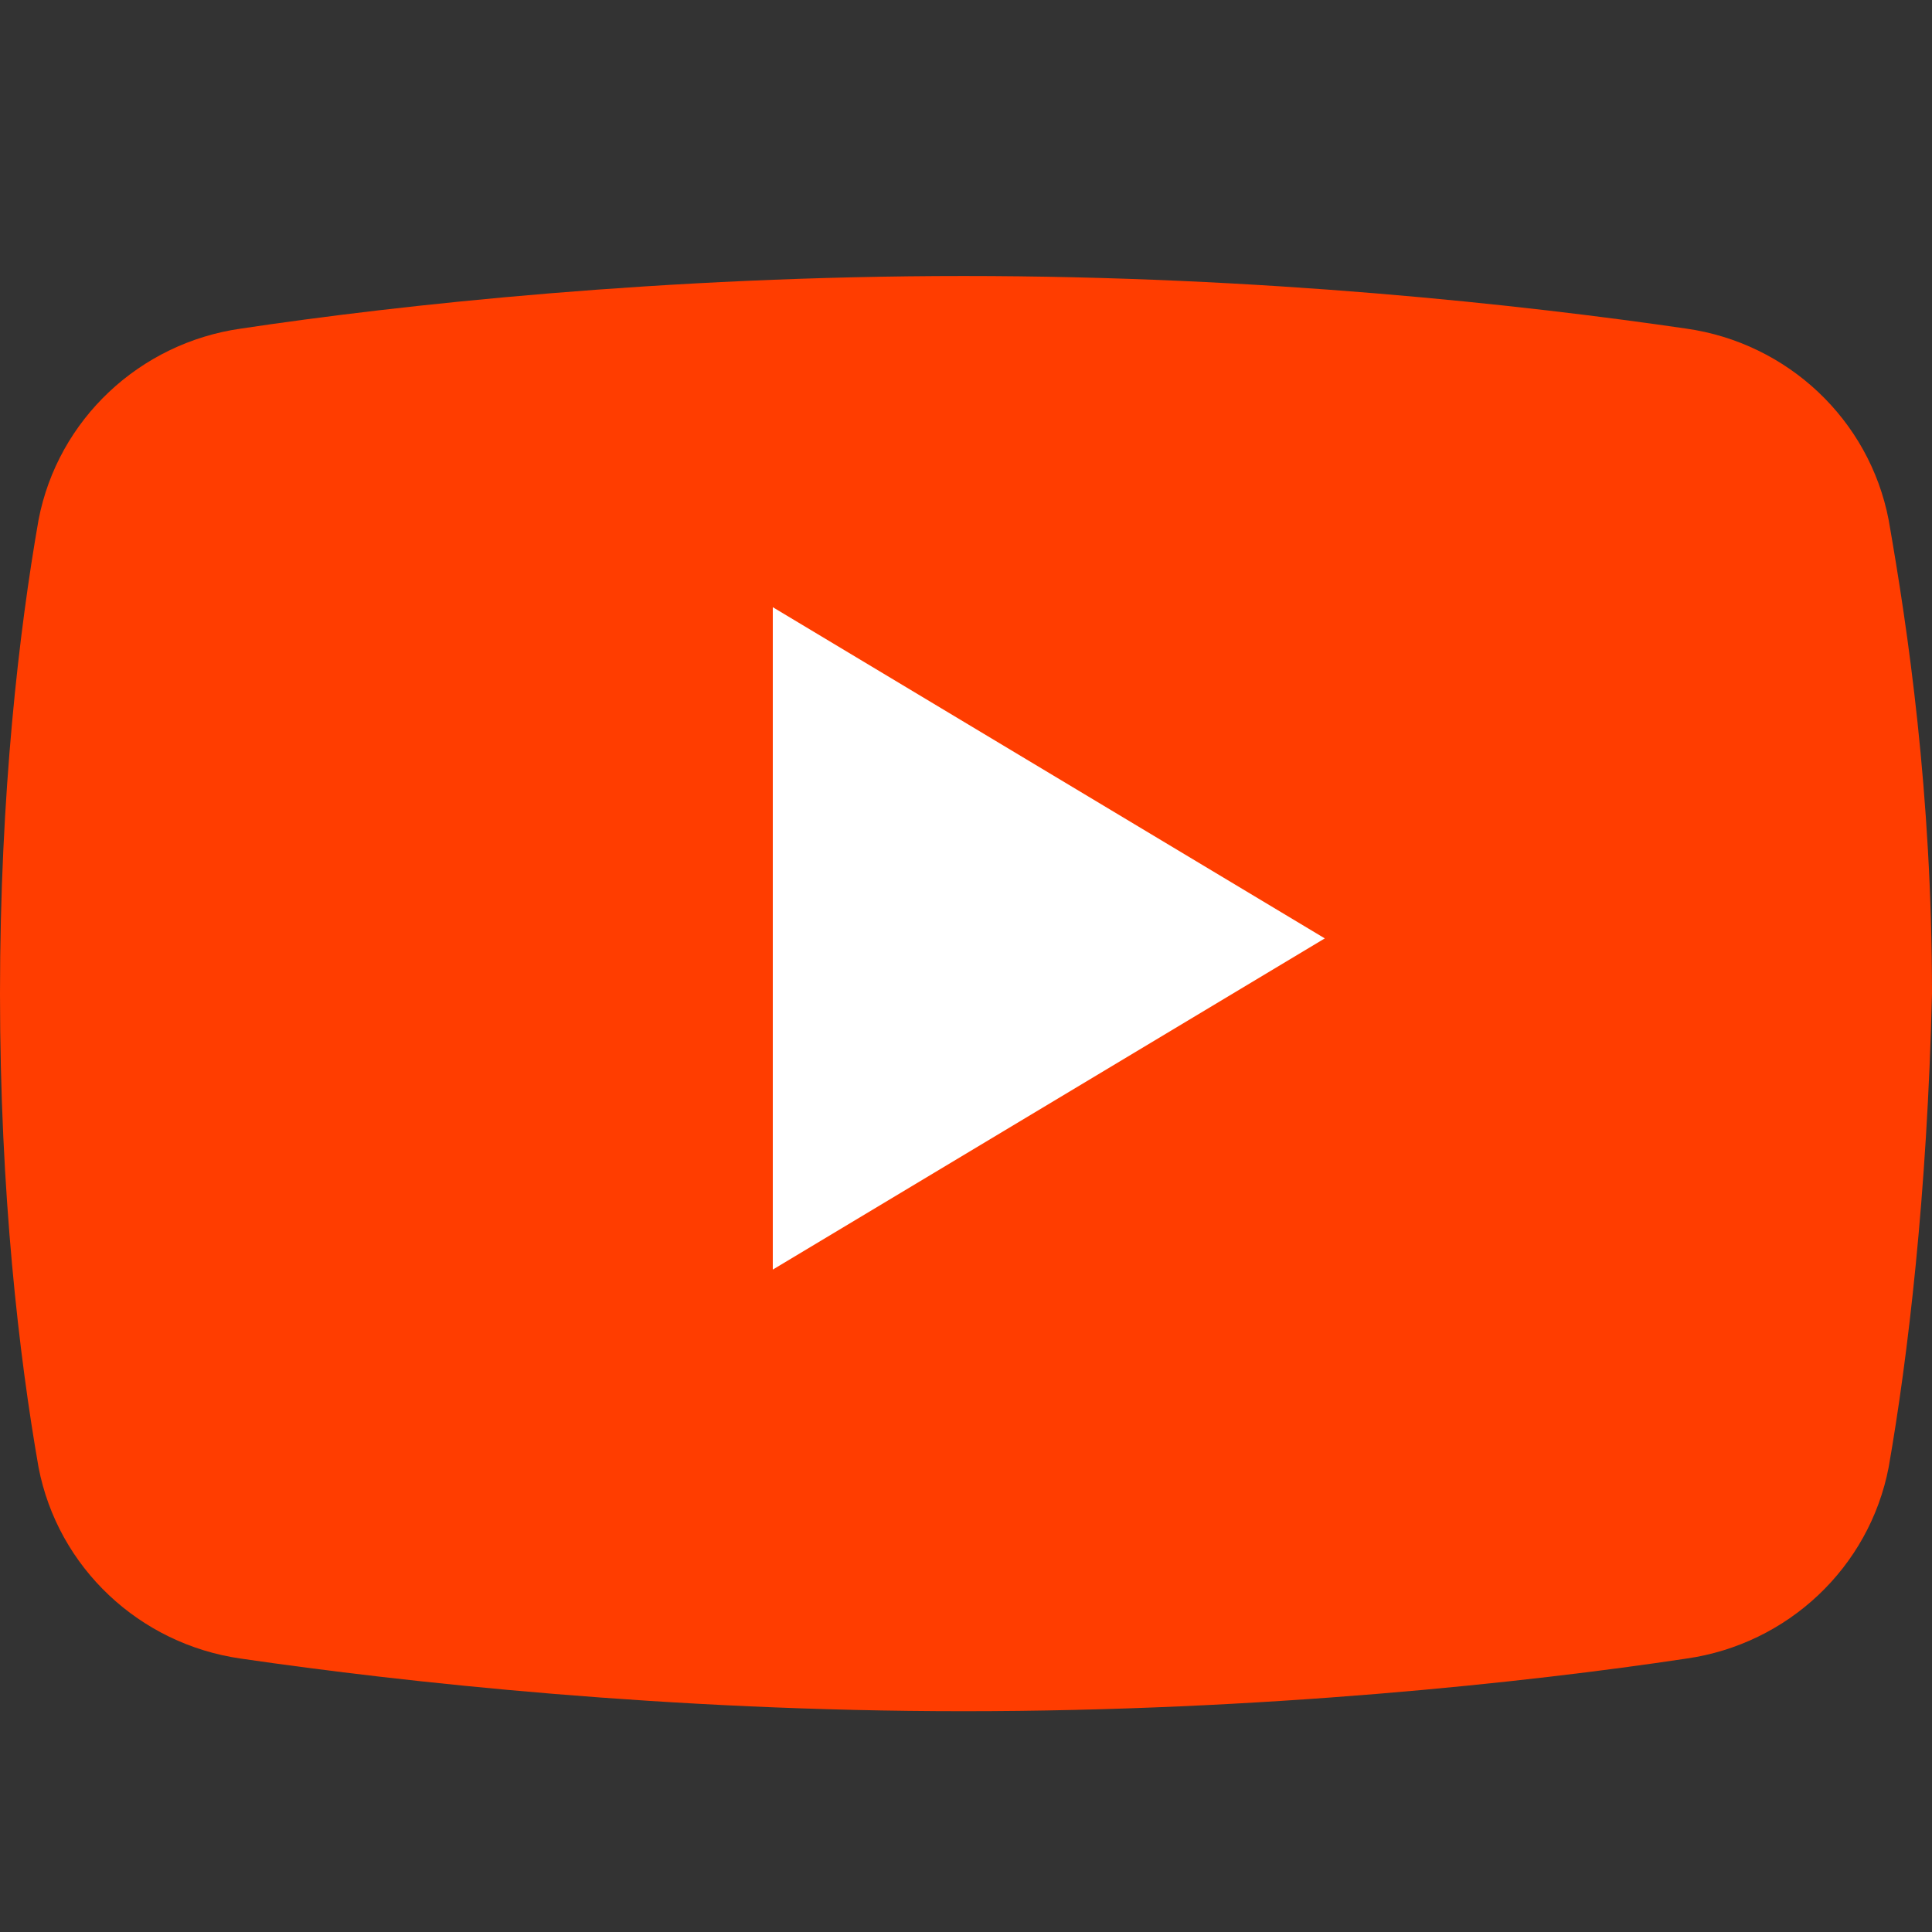 <svg width="35" height="35" viewBox="0 0 35 35" fill="none" xmlns="http://www.w3.org/2000/svg">
<rect x="0" y="0" width="35" height="35" fill="#333333" stroke="none"/>
<path d="M34.215 26.58C33.865 28.4 32.382 29.787 30.549 30.047C27.668 30.48 22.868 31 17.456 31C12.132 31 7.332 30.48 4.364 30.047C2.531 29.787 1.047 28.4 0.698 26.58C0.349 24.587 0 21.64 0 18C0 14.36 0.349 11.413 0.698 9.42C1.047 7.6 2.531 6.213 4.364 5.953C7.244 5.52 12.045 5 17.456 5C22.868 5 27.581 5.52 30.549 5.953C32.382 6.213 33.865 7.6 34.215 9.42C34.564 11.413 35 14.36 35 18C34.913 21.64 34.564 24.587 34.215 26.58Z" fill="#FF3D00"/>
<path d="M14 23V11L24 17L14 23Z" fill="white"/>
</svg>
